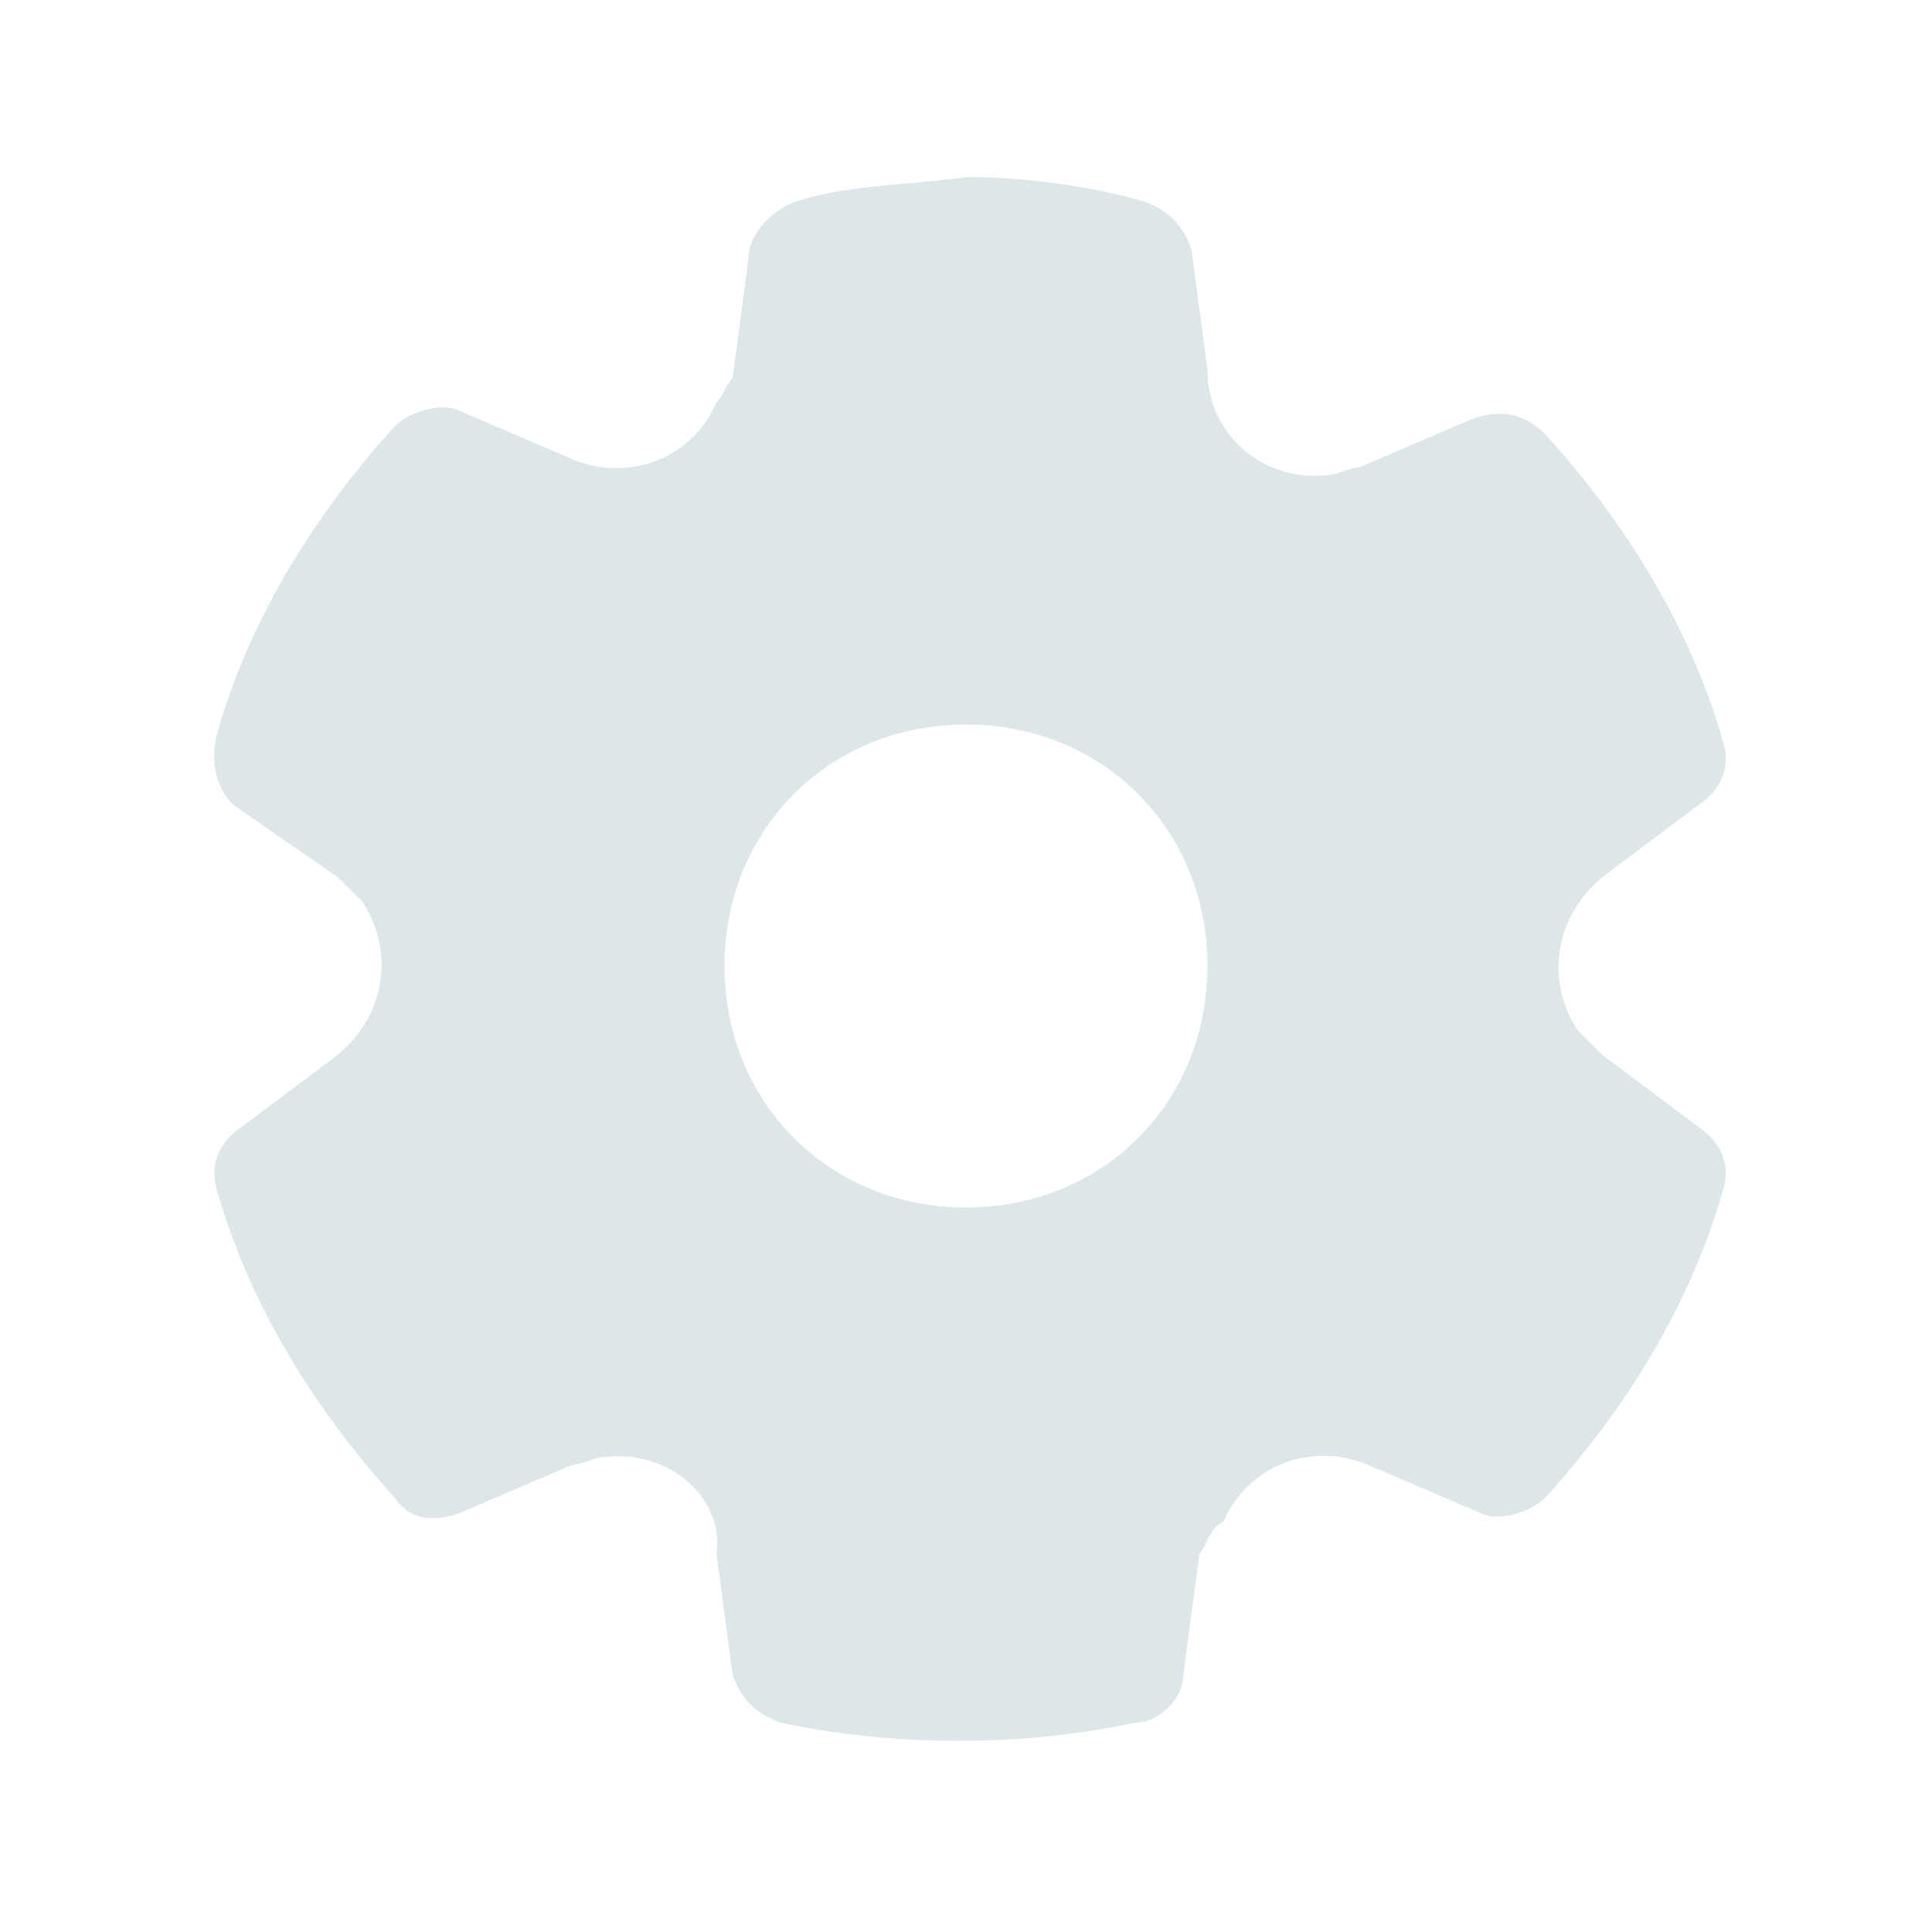 <?xml version="1.0" encoding="utf-8"?>
<!-- Generator: Adobe Illustrator 26.0.2, SVG Export Plug-In . SVG Version: 6.00 Build 0)  -->
<svg version="1.1" id="Layer_1" xmlns="http://www.w3.org/2000/svg" xmlns:xlink="http://www.w3.org/1999/xlink" x="0px" y="0px"
	 viewBox="0 0 24 24" style="enable-background:new 0 0 24 24;" xml:space="preserve">
<style type="text/css">
	.st0{fill:#DDE6E8;}
</style>
<path class="st0" d="M12,2.2c0.7,0,1.5,0.1,2.2,0.3c0.3,0.1,0.5,0.3,0.6,0.6l0.2,1.5C15,5.4,15.7,6,16.5,5.9c0.1,0,0.3-0.1,0.4-0.1
	l1.4-0.6c0.3-0.1,0.6-0.1,0.9,0.2c1,1.1,1.8,2.4,2.2,3.8c0.1,0.3,0,0.6-0.3,0.8l-1.2,0.9c-0.6,0.5-0.7,1.3-0.3,1.9
	c0.1,0.1,0.2,0.2,0.3,0.3l1.2,0.9c0.3,0.2,0.4,0.5,0.3,0.8c-0.4,1.4-1.2,2.7-2.2,3.8c-0.2,0.2-0.6,0.3-0.8,0.2l-1.4-0.6
	c-0.7-0.3-1.5,0-1.8,0.7C15,19,15,19.2,14.9,19.3l-0.2,1.5c0,0.3-0.3,0.6-0.6,0.6c-1.4,0.3-3,0.3-4.4,0c-0.3-0.1-0.5-0.3-0.6-0.6
	l-0.2-1.5C9,18.6,8.3,18,7.5,18.1c-0.1,0-0.3,0.1-0.4,0.1l-1.4,0.6c-0.3,0.1-0.6,0.1-0.8-0.2c-1-1.1-1.8-2.4-2.2-3.8
	c-0.1-0.3,0-0.6,0.3-0.8l1.2-0.9c0.6-0.5,0.7-1.3,0.3-1.9c-0.1-0.1-0.2-0.2-0.3-0.3L2.9,10C2.7,9.8,2.6,9.5,2.7,9.1
	c0.4-1.4,1.2-2.7,2.2-3.8c0.2-0.2,0.6-0.3,0.8-0.2l1.4,0.6c0.7,0.3,1.5,0,1.8-0.7C9,4.9,9,4.8,9.1,4.7l0.2-1.5
	c0-0.3,0.3-0.6,0.6-0.7C10.5,2.3,11.3,2.3,12,2.2z M12,9c-1.7,0-3,1.3-3,3s1.3,3,3,3s3-1.3,3-3S13.7,9,12,9z"/>
</svg>
